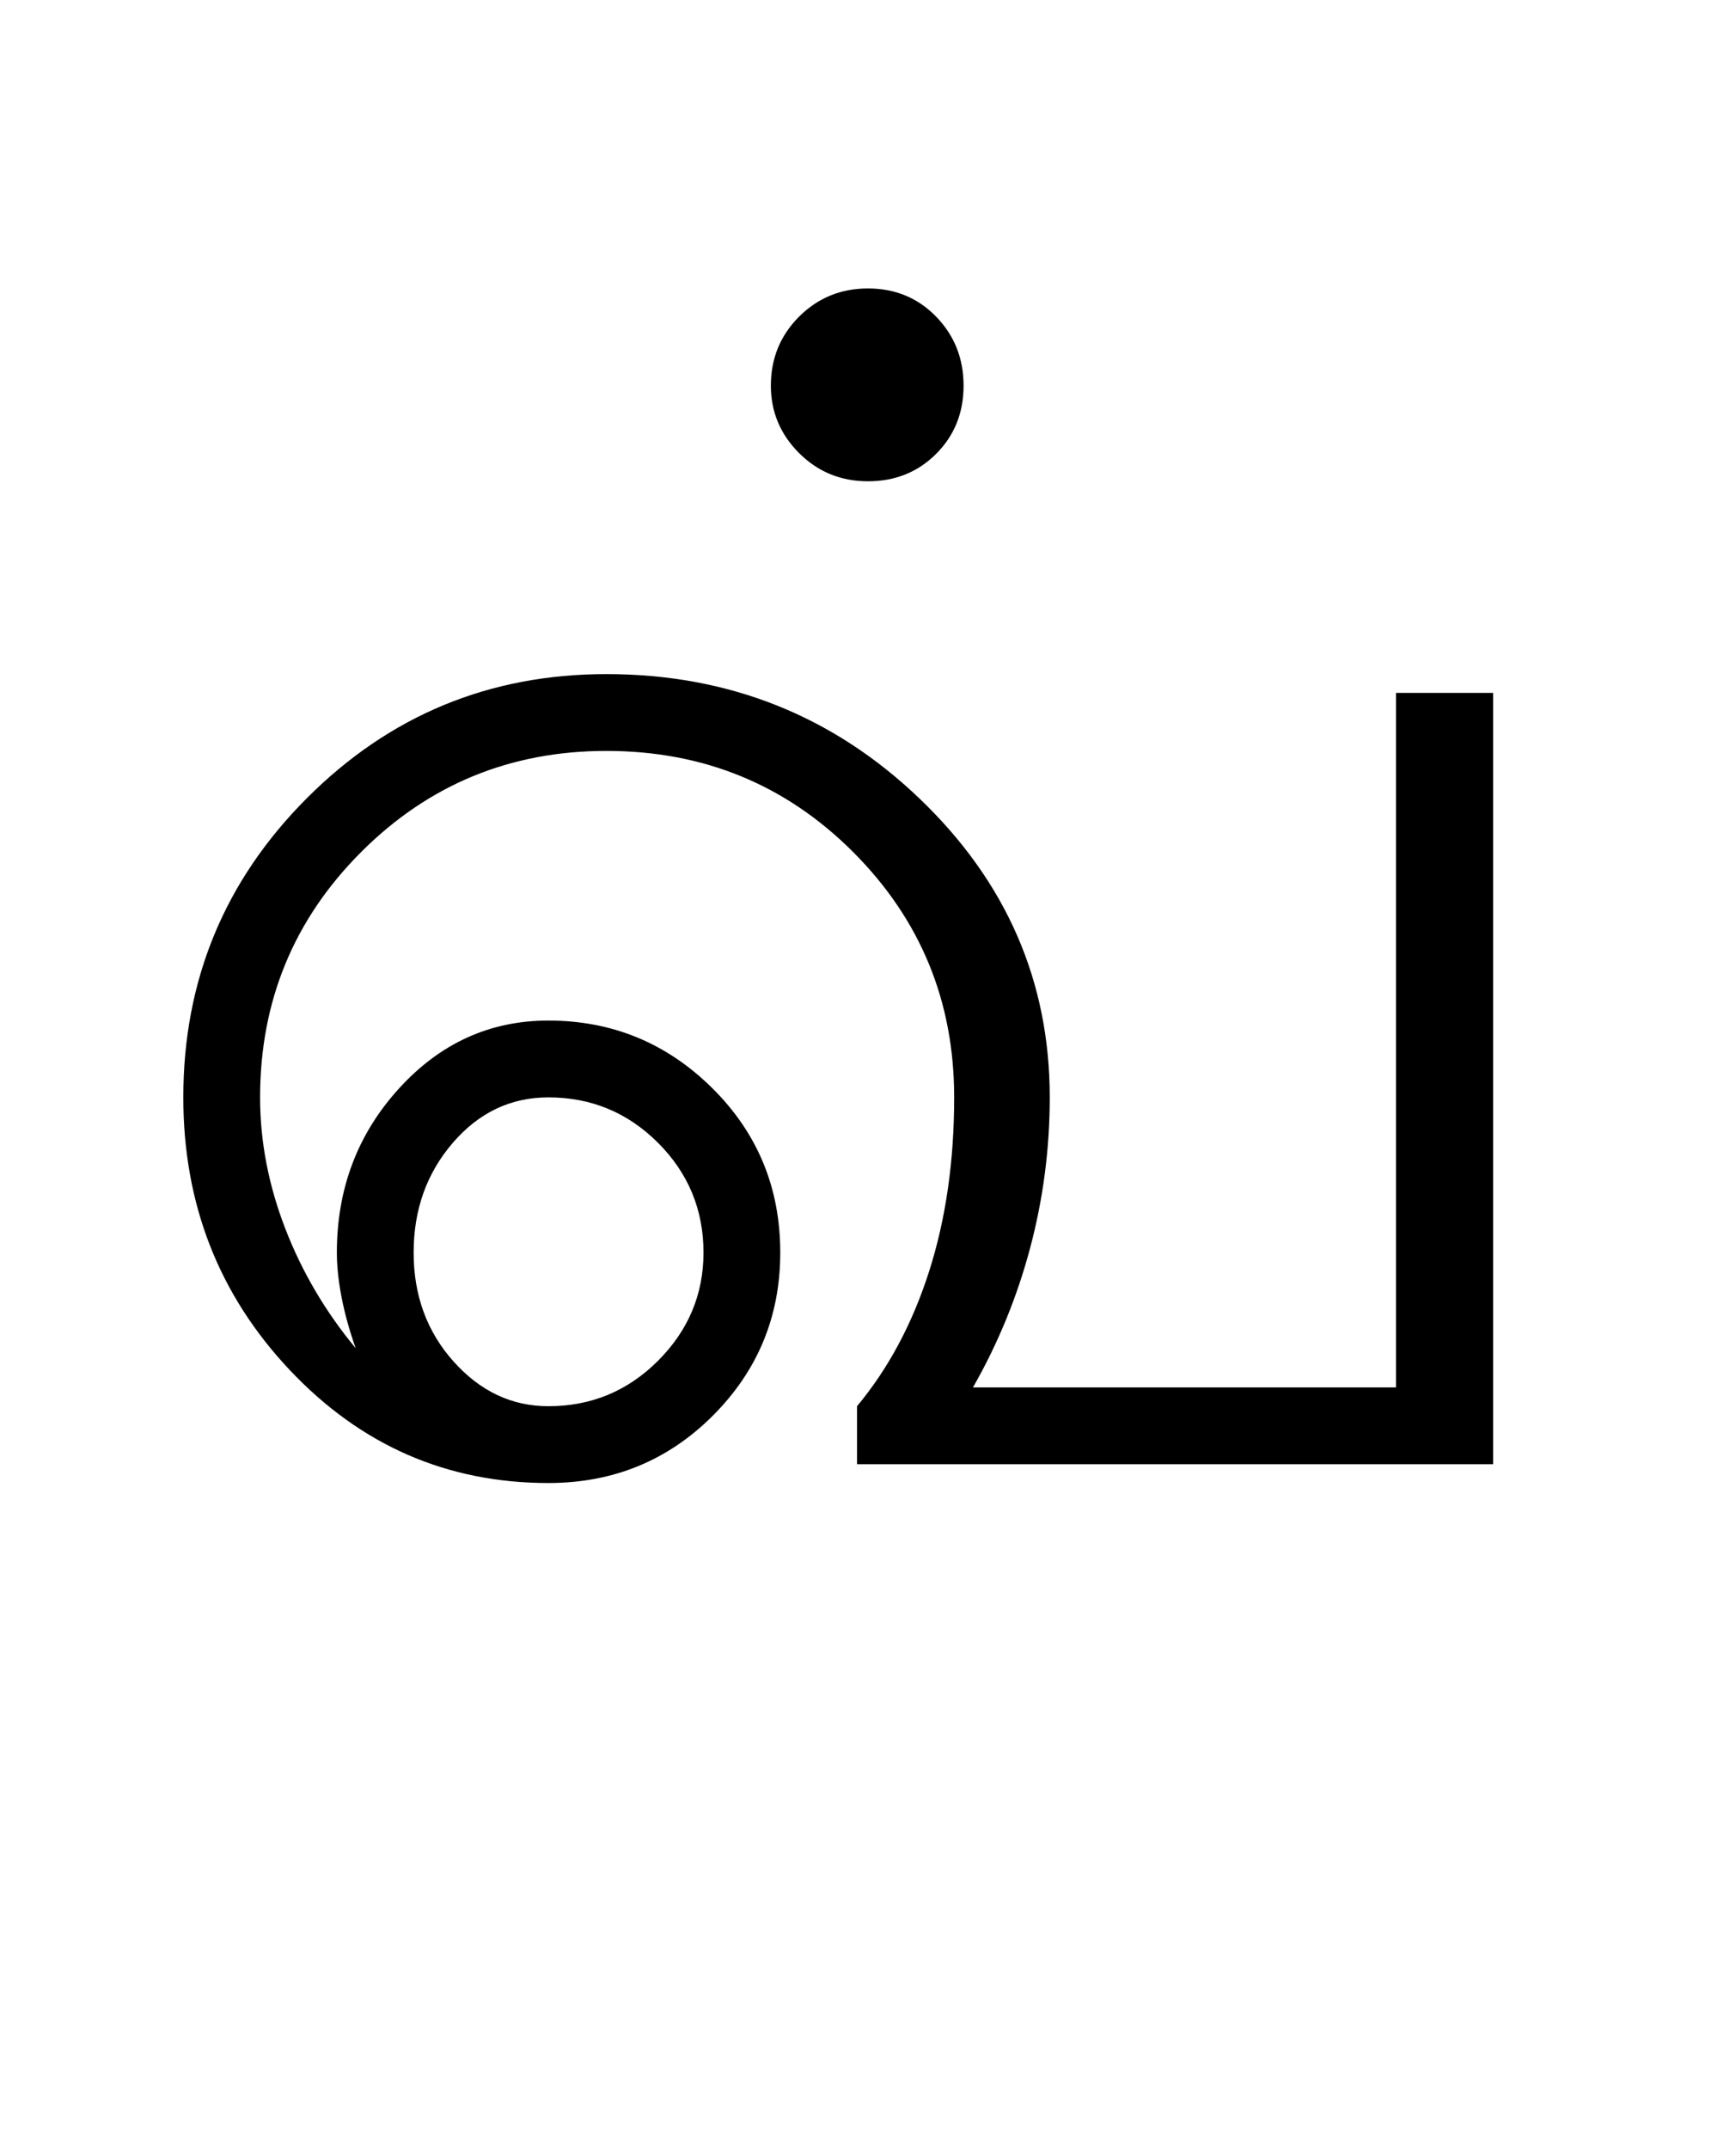 <?xml version="1.0" encoding="UTF-8"?>
<svg xmlns="http://www.w3.org/2000/svg" xmlns:xlink="http://www.w3.org/1999/xlink" width="277pt" height="342.75pt" viewBox="0 0 277 342.75" version="1.1">
<defs>
<g>
<symbol overflow="visible" id="glyph0-0">
<path style="stroke:none;" d="M 30.75 -215.25 L 215.25 -215.25 L 215.25 0 L 30.75 0 Z M 199.75 -15.25 L 199.75 -199.75 L 46 -199.75 L 46 -15.25 Z M 199.75 -15.25 "/>
</symbol>
<symbol overflow="visible" id="glyph0-1">
<path style="stroke:none;" d="M 107 -172 C 107 -176.332 108.5 -180 111.5 -183 C 114.5 -186 118.164 -187.5 122.5 -187.5 C 126.832 -187.5 130.457 -186 133.375 -183 C 136.289 -180 137.75 -176.332 137.75 -172 C 137.75 -167.664 136.289 -164.039 133.375 -161.125 C 130.457 -158.207 126.832 -156.75 122.5 -156.75 C 118.164 -156.75 114.5 -158.25 111.5 -161.25 C 108.5 -164.25 107 -167.832 107 -172 Z M 56.25 -51.25 C 52.082 -46.414 50 -40.582 50 -33.75 C 50 -26.914 52.125 -21.125 56.375 -16.375 C 60.625 -11.625 65.664 -9.25 71.5 -9.25 C 78.332 -9.25 84.164 -11.664 89 -16.5 C 93.832 -21.332 96.25 -27.082 96.25 -33.75 C 96.25 -40.582 93.832 -46.414 89 -51.25 C 84.164 -56.082 78.332 -58.5 71.5 -58.5 C 65.5 -58.5 60.414 -56.082 56.25 -51.25 Z M 206.75 -12.25 L 206.75 -123 L 222.25 -123 L 222.25 0 L 120.75 0 L 120.75 -9.25 C 125.75 -15.25 129.582 -22.414 132.25 -30.75 C 134.914 -39.082 136.25 -48.332 136.25 -58.5 C 136.25 -73.832 130.875 -86.875 120.125 -97.625 C 109.375 -108.375 96.25 -113.75 80.75 -113.75 C 65.414 -113.75 52.375 -108.375 41.625 -97.625 C 30.875 -86.875 25.5 -73.832 25.5 -58.5 C 25.5 -51.5 26.832 -44.539 29.5 -37.625 C 32.164 -30.707 35.914 -24.332 40.75 -18.5 C 39.75 -21.332 39 -24.039 38.5 -26.625 C 38 -29.207 37.75 -31.582 37.75 -33.75 C 37.75 -43.914 41.039 -52.625 47.625 -59.875 C 54.207 -67.125 62.164 -70.75 71.5 -70.75 C 81.664 -70.75 90.375 -67.164 97.625 -60 C 104.875 -52.832 108.5 -44.082 108.5 -33.75 C 108.5 -23.582 104.914 -14.914 97.75 -7.75 C 90.582 -0.582 81.832 3 71.5 3 C 55.332 3 41.582 -3 30.25 -15 C 18.914 -27 13.25 -41.5 13.25 -58.5 C 13.25 -77.164 19.832 -93.082 33 -106.25 C 46.164 -119.414 62.082 -126 80.75 -126 C 100.25 -126 116.914 -119.375 130.75 -106.125 C 144.582 -92.875 151.5 -77 151.5 -58.5 C 151.5 -50.332 150.457 -42.332 148.375 -34.5 C 146.289 -26.664 143.25 -19.25 139.25 -12.25 Z M 206.75 -12.25 "/>
</symbol>
</g>
</defs>
<g id="surface1">
<rect x="0" y="0" width="277" height="342.75" style="fill:rgb(100%,100%,100%);fill-opacity:1;stroke:none;"/>
<g style="fill:rgb(0%,0%,0%);fill-opacity:1;">
  <use xlink:href="#glyph0-1" x="16" y="233.5"/>
</g>
</g>
</svg>
